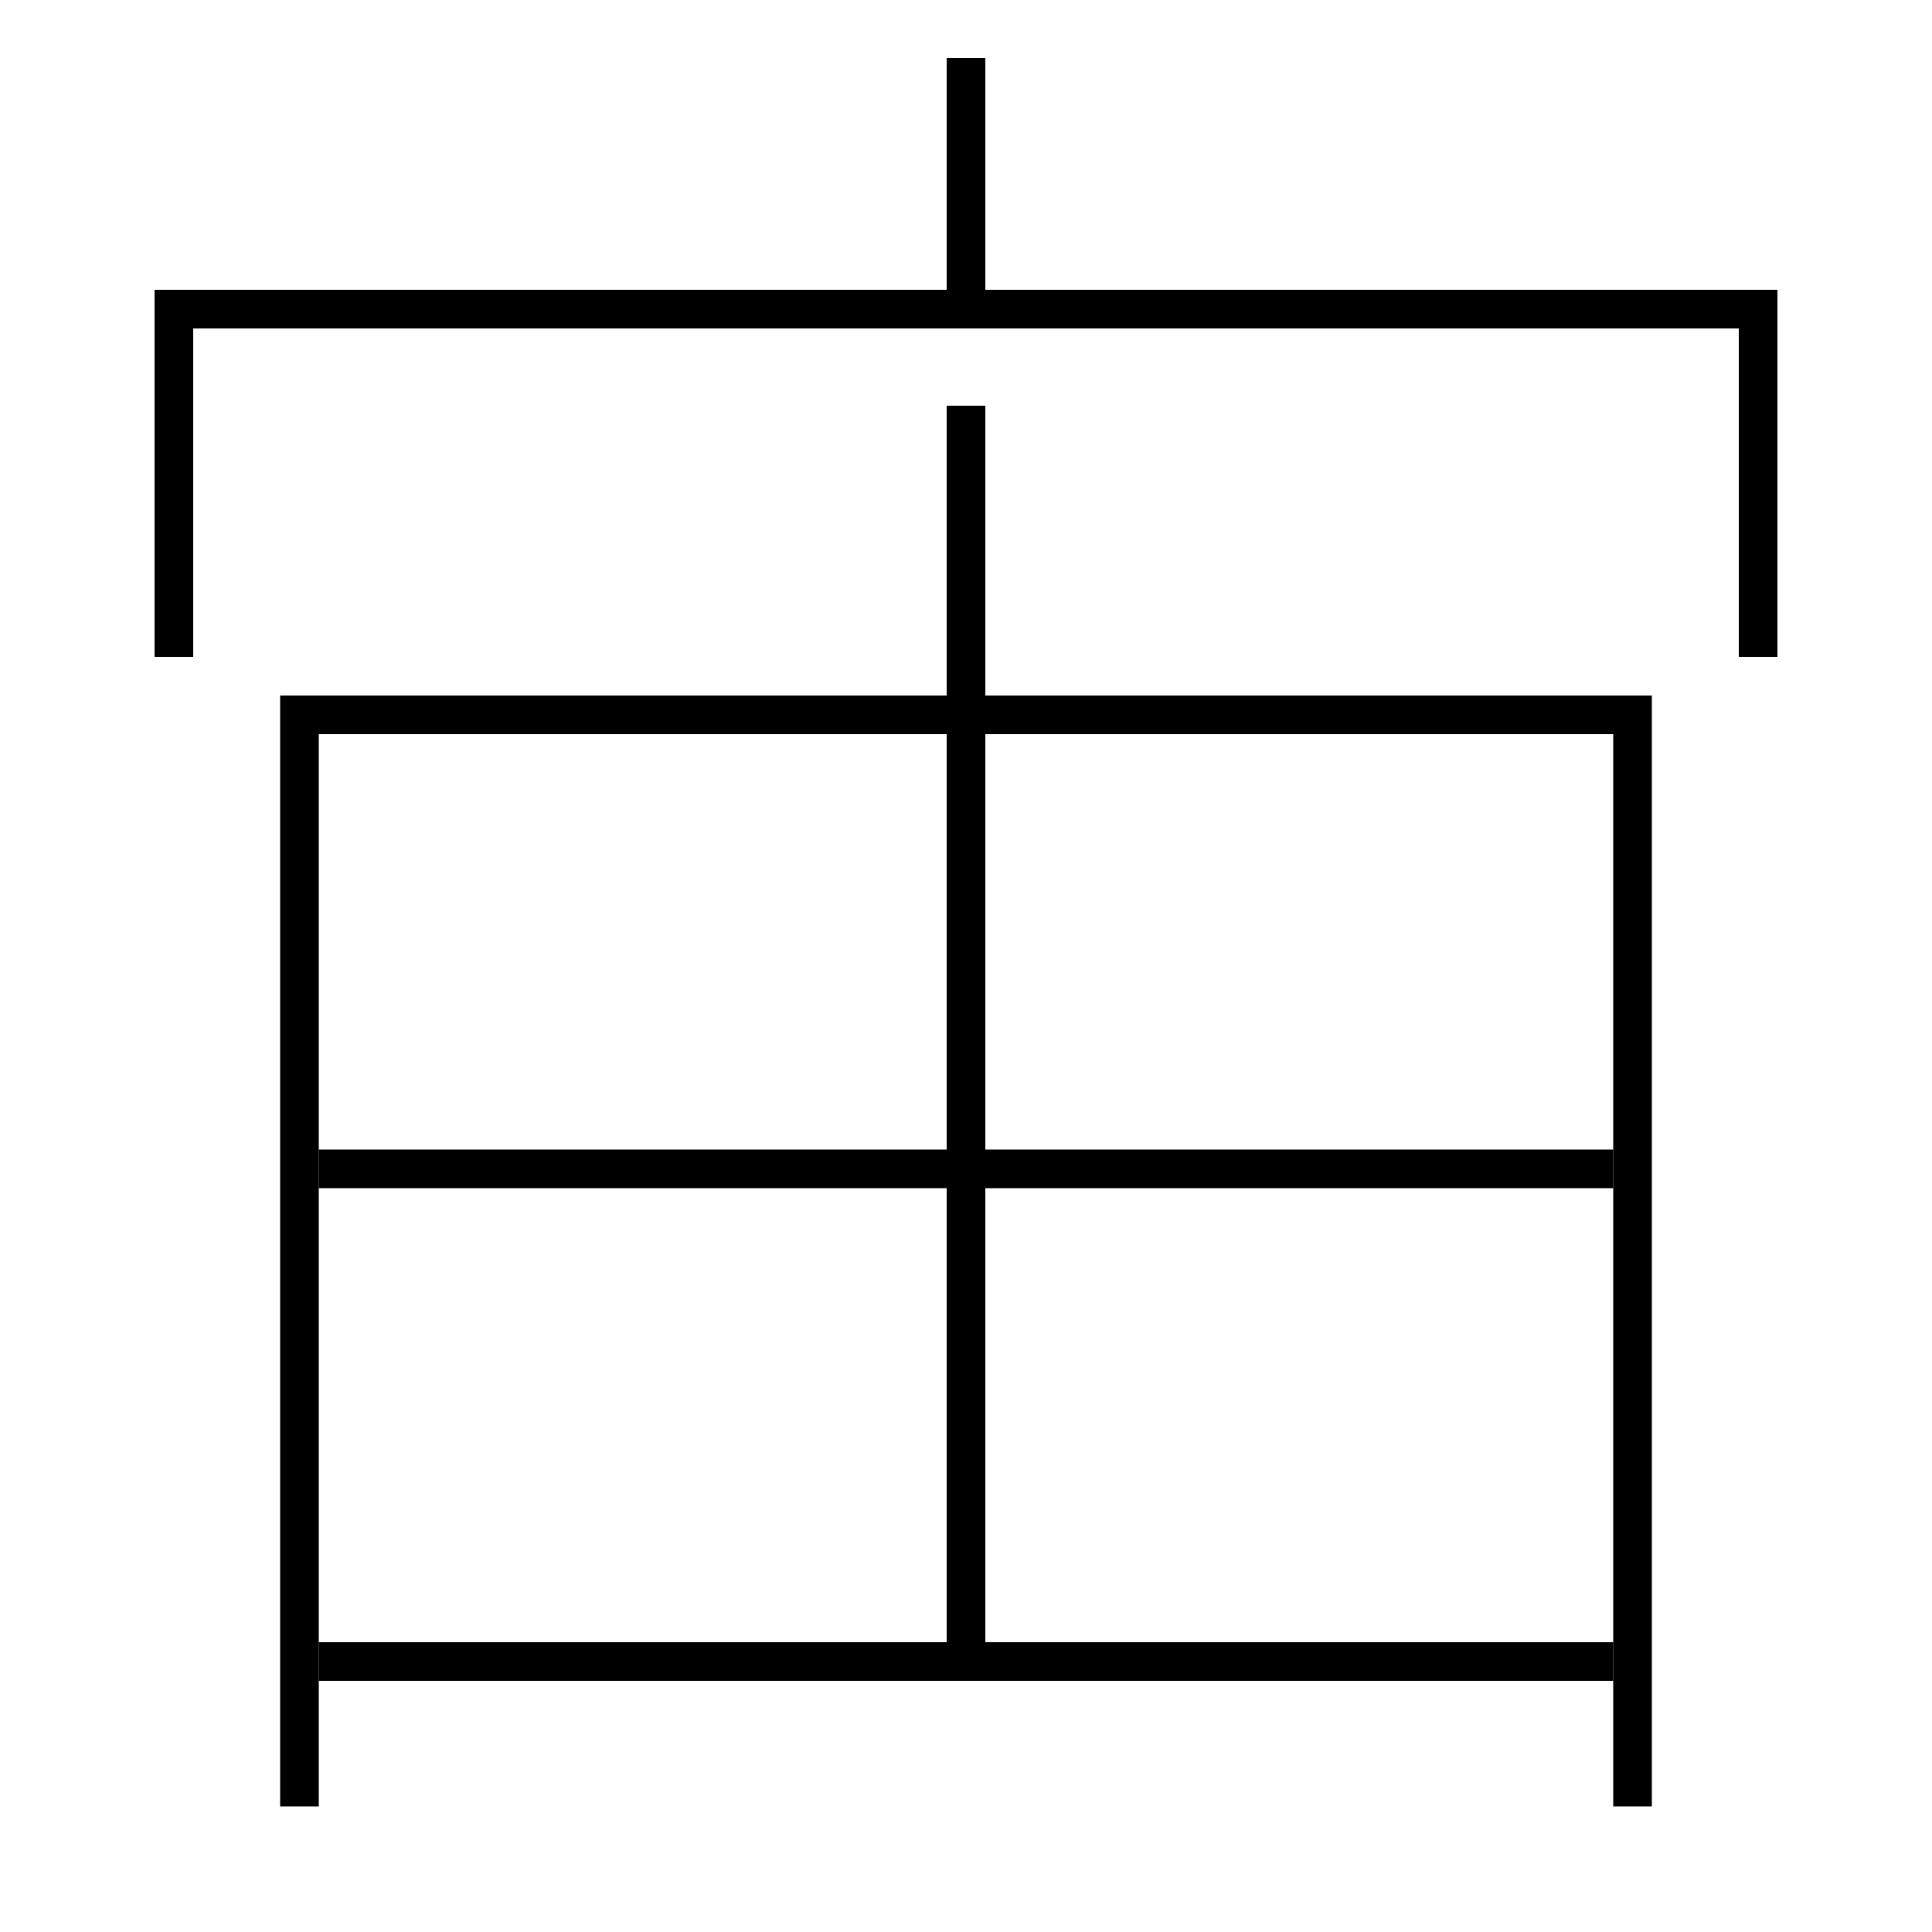 <?xml version='1.0' encoding='utf-8'?>
<svg xmlns="http://www.w3.org/2000/svg" height="100px" version="1.0" viewBox="0 0 100 100" width="100px" x="0px" y="0px">
<line fill="none" stroke="#000000" stroke-width="2" x1="50" x2="50" y1="16" y2="3" /><line fill="none" stroke="#000000" stroke-width="2" x1="50" x2="50" y1="21" y2="85" /><line fill="none" stroke="#000000" stroke-width="2" x1="16.5" x2="83.5" y1="86" y2="86" /><line fill="none" stroke="#000000" stroke-width="2" x1="16.5" x2="83.5" y1="60.5" y2="60.5" /><polyline fill="none" points="91,34 91,16 9,16 9,34" stroke="#000000" stroke-width="2" /><polyline fill="none" points="84.5,93.5 84.5,37 15.5,37 15.5,93.5" stroke="#000000" stroke-width="2" /></svg>